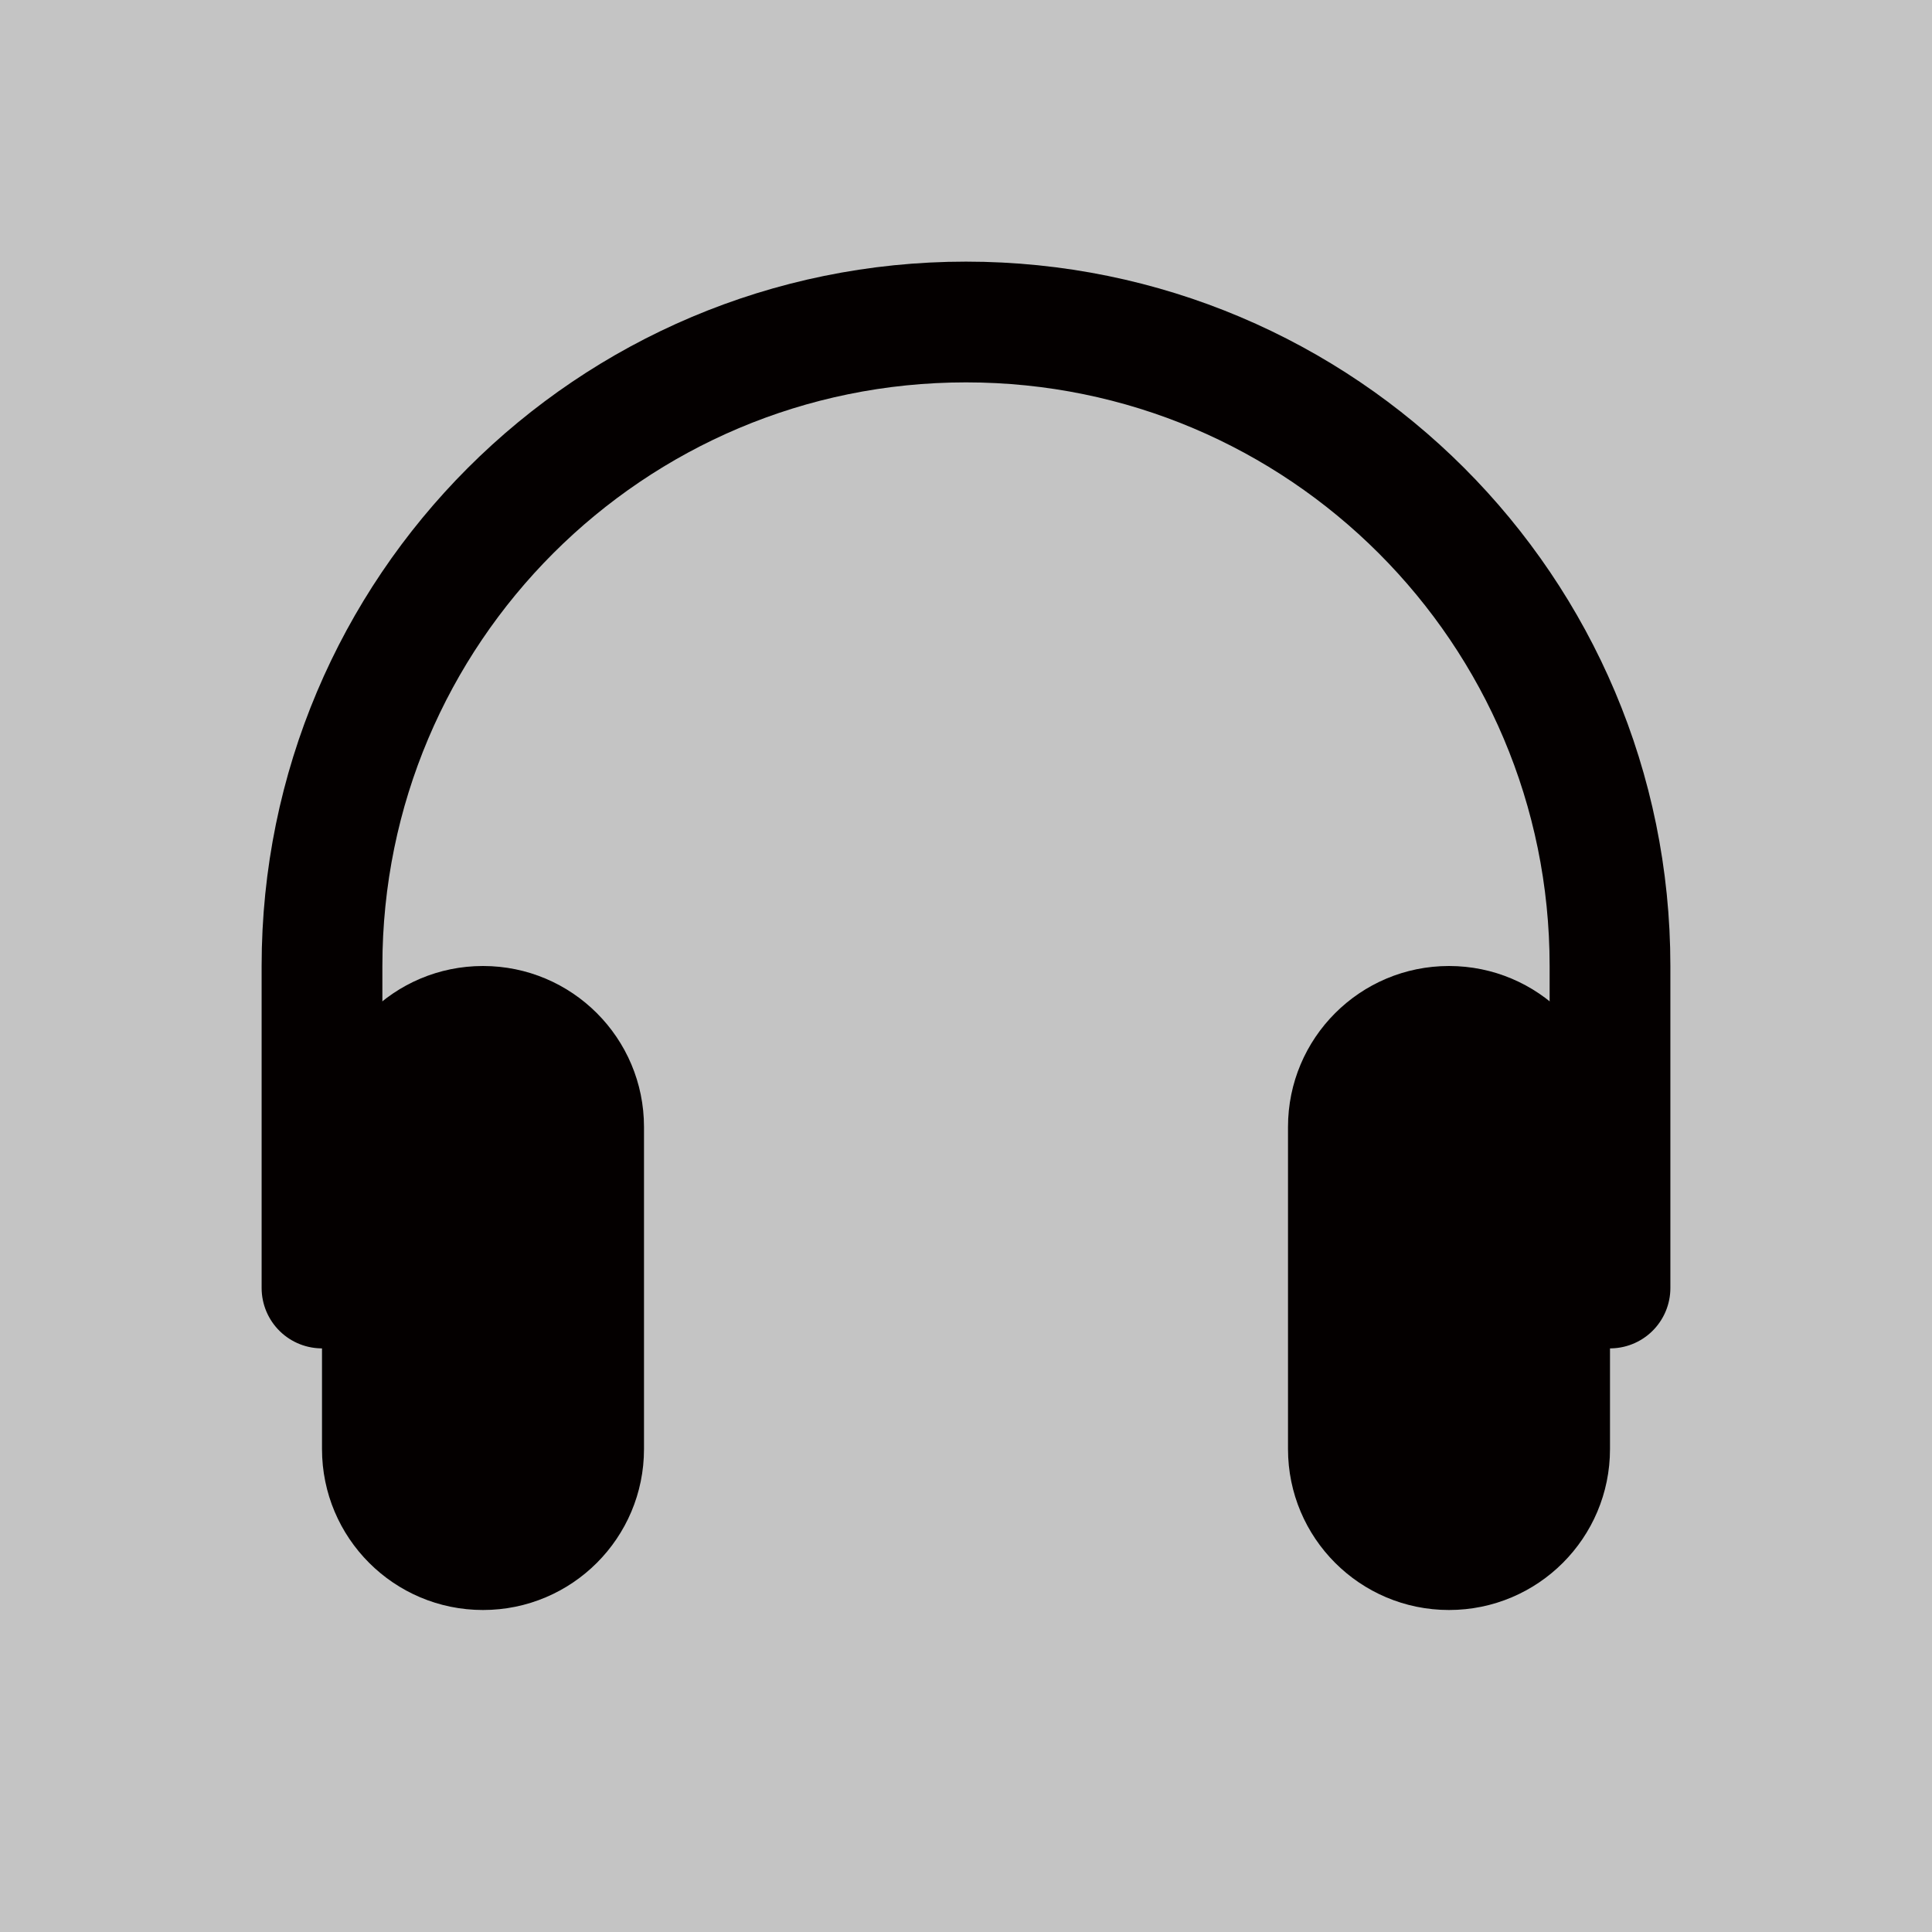 <svg width="48" height="48" viewBox="0 0 48 48" fill="none" xmlns="http://www.w3.org/2000/svg">
<rect width="48" height="48" fill="#C4C4C4"/>
<path d="M12 40C9.79 40 8 38.21 8 36V28C8 25.79 9.79 24 12 24C14.21 24 16 25.79 16 28V36C16 38.21 14.21 40 12 40Z" fill="#040000"/>
<path d="M36 40C33.79 40 32 38.21 32 36V28C32 25.79 33.79 24 36 24C38.21 24 40 25.79 40 28V36C40 38.21 38.21 40 36 40Z" fill="#040000"/>
<path d="M8 32V24C8 15.16 15.16 8 24 8C32.84 8 40 15.16 40 24V32" stroke="#040000" stroke-width="3" stroke-miterlimit="10" stroke-linecap="round"/>
</svg>
